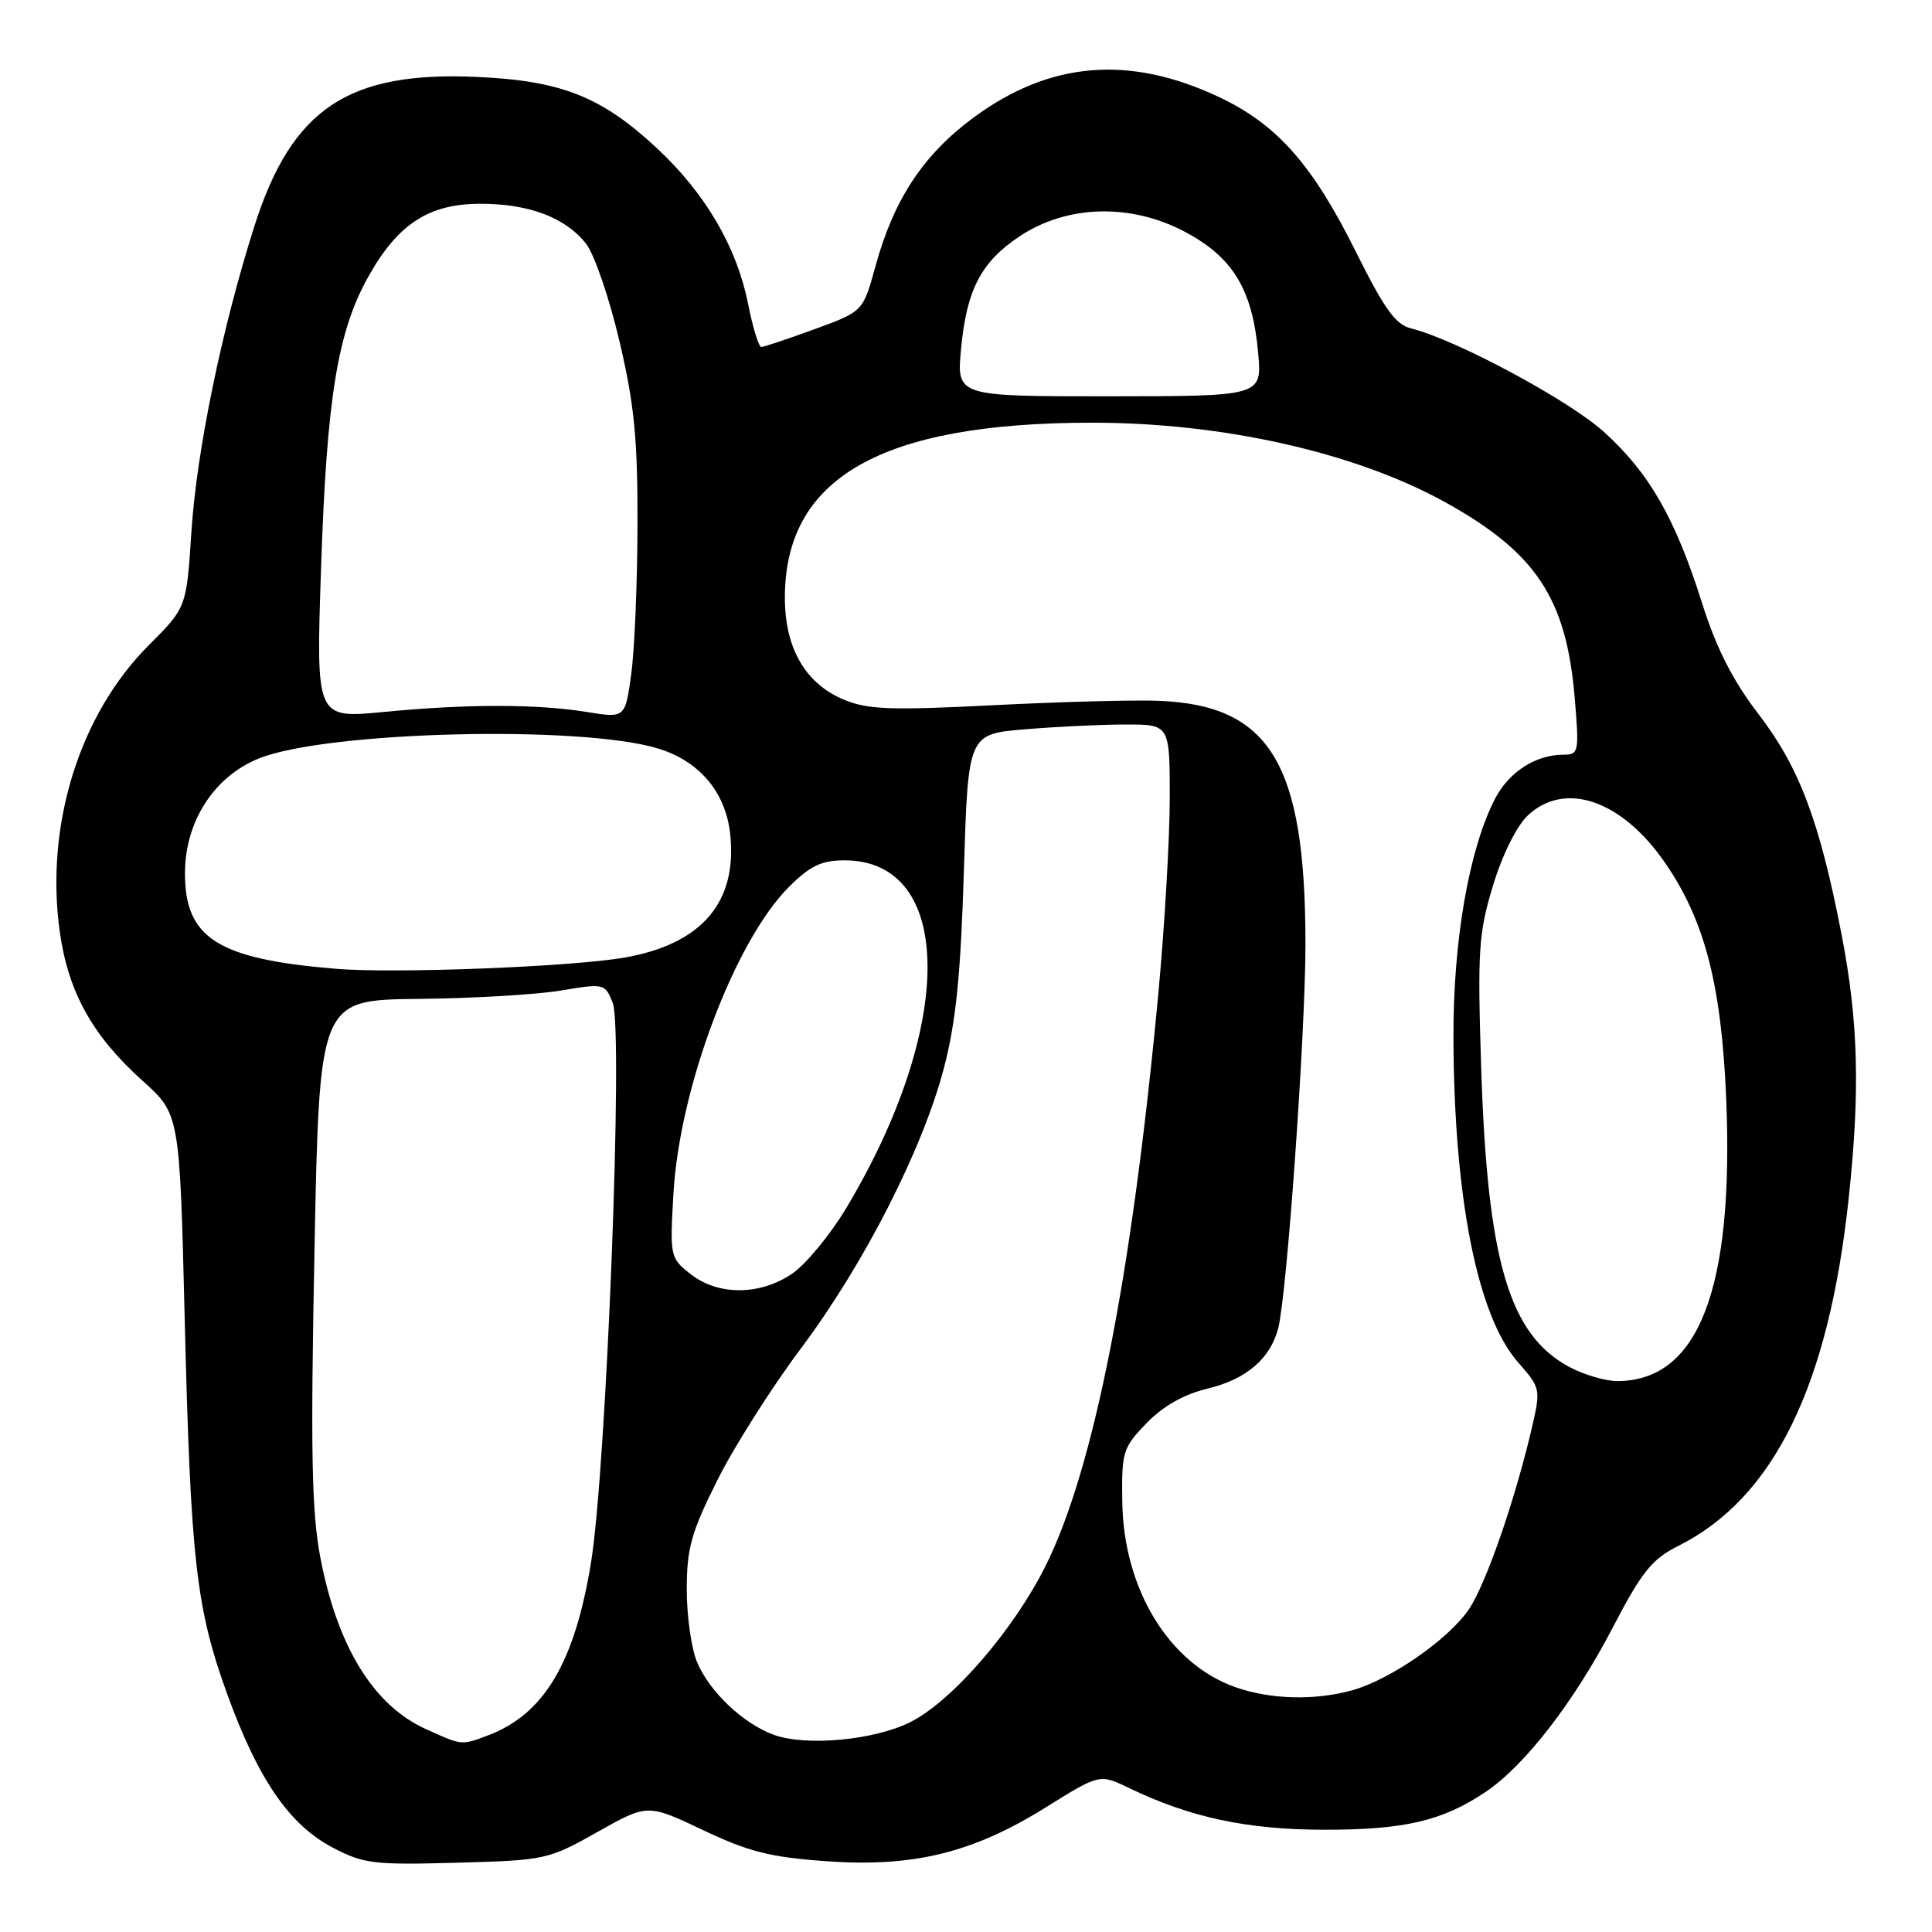<?xml version="1.0" encoding="UTF-8" standalone="no"?>
<!DOCTYPE svg PUBLIC "-//W3C//DTD SVG 1.1//EN" "http://www.w3.org/Graphics/SVG/1.1/DTD/svg11.dtd" >
<svg xmlns="http://www.w3.org/2000/svg" xmlns:xlink="http://www.w3.org/1999/xlink" version="1.1" viewBox="0 0 256 256">
 <g >
 <path fill="currentColor"
d=" M 79.16 242.75 C 85.81 239.01 85.81 239.01 93.16 242.50 C 99.20 245.37 102.10 246.10 109.50 246.62 C 121.07 247.44 128.91 245.51 138.58 239.48 C 145.71 235.04 145.71 235.04 149.60 236.92 C 157.71 240.83 165.24 242.44 175.50 242.45 C 186.13 242.46 191.18 241.27 196.91 237.40 C 202.07 233.91 208.58 225.49 213.67 215.71 C 217.55 208.26 218.88 206.60 222.37 204.85 C 235.03 198.51 242.30 183.70 244.96 158.79 C 246.49 144.51 246.24 135.31 244.02 123.84 C 241.10 108.77 238.42 101.66 232.98 94.58 C 229.58 90.13 227.42 85.89 225.55 79.96 C 221.99 68.69 218.55 62.68 212.54 57.24 C 207.87 53.01 192.88 44.97 186.95 43.51 C 184.93 43.02 183.40 40.88 179.71 33.46 C 173.95 21.85 169.25 16.52 161.61 12.90 C 149.68 7.25 139.15 8.11 129.04 15.55 C 122.35 20.48 118.43 26.41 116.00 35.29 C 114.36 41.27 114.36 41.27 107.93 43.62 C 104.39 44.91 101.22 45.97 100.88 45.98 C 100.54 45.99 99.75 43.41 99.12 40.25 C 97.63 32.75 93.49 25.66 87.09 19.68 C 79.78 12.85 74.44 10.71 63.35 10.20 C 46.12 9.39 38.66 14.38 33.69 30.02 C 29.38 43.60 26.06 59.72 25.36 70.50 C 24.71 80.50 24.71 80.50 19.71 85.50 C 10.49 94.72 5.94 109.44 7.93 123.54 C 9.06 131.50 12.27 137.26 18.88 143.20 C 23.81 147.63 23.81 147.63 24.47 174.57 C 25.26 206.74 25.97 213.04 30.09 224.43 C 34.17 235.71 38.30 241.75 44.00 244.77 C 48.15 246.96 49.44 247.13 60.50 246.82 C 72.25 246.50 72.64 246.42 79.16 242.75 Z  M 56.38 229.09 C 49.48 225.95 44.70 218.17 42.45 206.39 C 41.30 200.37 41.14 192.46 41.67 165.71 C 42.32 132.50 42.32 132.50 55.41 132.36 C 62.61 132.29 71.12 131.79 74.33 131.25 C 80.06 130.29 80.17 130.32 81.19 132.89 C 82.61 136.45 80.36 194.41 78.32 207.00 C 76.16 220.30 72.10 227.14 64.68 229.94 C 61.11 231.29 61.26 231.30 56.38 229.09 Z  M 102.50 229.86 C 98.46 228.37 94.05 224.20 92.38 220.28 C 91.62 218.51 91.00 214.18 91.00 210.65 C 91.00 205.15 91.58 203.08 95.05 196.14 C 97.27 191.70 102.23 183.88 106.05 178.78 C 114.48 167.54 122.25 152.31 125.08 141.50 C 126.67 135.41 127.30 129.16 127.72 115.39 C 128.28 97.27 128.28 97.27 135.79 96.64 C 139.92 96.29 145.93 96.00 149.15 96.00 C 155.00 96.00 155.00 96.00 155.00 105.75 C 154.99 111.11 154.32 122.70 153.50 131.50 C 149.99 169.05 144.95 194.65 138.54 207.50 C 134.31 215.97 126.23 225.33 120.70 228.15 C 115.95 230.58 106.78 231.44 102.50 229.86 Z  M 163.64 223.54 C 154.89 220.42 148.89 210.57 148.71 199.06 C 148.61 192.36 148.77 191.84 151.93 188.57 C 154.13 186.30 156.88 184.75 160.03 183.99 C 165.13 182.77 168.33 180.03 169.37 176.00 C 170.53 171.50 172.99 136.76 172.98 125.00 C 172.96 101.13 168.29 93.43 153.50 92.86 C 150.20 92.73 140.30 93.00 131.50 93.45 C 117.92 94.14 114.94 94.02 111.77 92.69 C 106.70 90.55 104.01 85.88 104.00 79.22 C 103.99 63.31 116.73 56.03 144.62 56.01 C 161.99 55.99 179.58 59.95 191.50 66.55 C 203.52 73.21 207.54 79.27 208.65 92.40 C 209.26 99.66 209.20 100.00 207.19 100.00 C 203.45 100.00 199.88 102.32 198.04 105.95 C 194.63 112.65 192.54 124.75 192.59 137.50 C 192.66 158.76 195.77 174.39 201.14 180.50 C 204.15 183.93 204.17 184.05 202.97 189.24 C 200.75 198.77 196.91 209.84 194.66 213.20 C 192.00 217.17 184.25 222.56 179.18 223.97 C 174.18 225.36 168.28 225.19 163.64 223.54 Z  M 207.98 181.15 C 199.96 176.88 197.08 167.10 196.26 141.39 C 195.77 125.92 195.92 123.62 197.83 117.35 C 199.06 113.27 200.97 109.44 202.44 108.05 C 207.38 103.42 214.91 106.02 220.64 114.34 C 225.89 121.96 228.10 130.51 228.73 145.57 C 229.77 170.80 225.07 183.00 214.28 183.00 C 212.74 183.00 209.90 182.17 207.98 181.15 Z  M 91.51 168.83 C 88.79 166.69 88.75 166.51 89.24 158.08 C 90.06 144.08 97.37 124.70 104.53 117.53 C 107.35 114.72 108.85 114.00 111.90 114.00 C 126.50 114.00 126.58 136.03 112.08 160.16 C 109.98 163.65 106.79 167.51 104.99 168.75 C 100.73 171.67 95.16 171.70 91.51 168.83 Z  M 44.50 128.37 C 28.83 127.07 24.49 124.32 24.51 115.67 C 24.52 108.85 28.39 102.86 34.33 100.49 C 43.28 96.90 76.79 96.06 87.13 99.16 C 92.61 100.80 96.12 104.91 96.74 110.41 C 97.77 119.52 93.03 125.09 82.73 126.89 C 75.68 128.11 52.34 129.02 44.50 128.37 Z  M 42.54 75.35 C 43.29 52.73 44.72 43.94 48.82 36.63 C 52.74 29.65 56.83 27.00 63.68 27.00 C 70.10 27.00 74.93 28.83 77.65 32.29 C 78.75 33.68 80.73 39.47 82.07 45.16 C 84.05 53.57 84.50 58.12 84.47 69.50 C 84.46 77.20 84.08 86.12 83.64 89.33 C 82.84 95.17 82.84 95.17 77.67 94.33 C 71.07 93.27 61.85 93.27 50.69 94.35 C 41.87 95.19 41.87 95.19 42.54 75.35 Z  M 127.34 46.29 C 128.07 38.39 130.00 34.69 135.14 31.29 C 141.39 27.15 149.77 26.92 156.90 30.66 C 163.35 34.05 165.95 38.30 166.71 46.74 C 167.23 52.50 167.23 52.50 146.99 52.51 C 126.76 52.52 126.76 52.52 127.34 46.29 Z "/>
</g>
</svg>